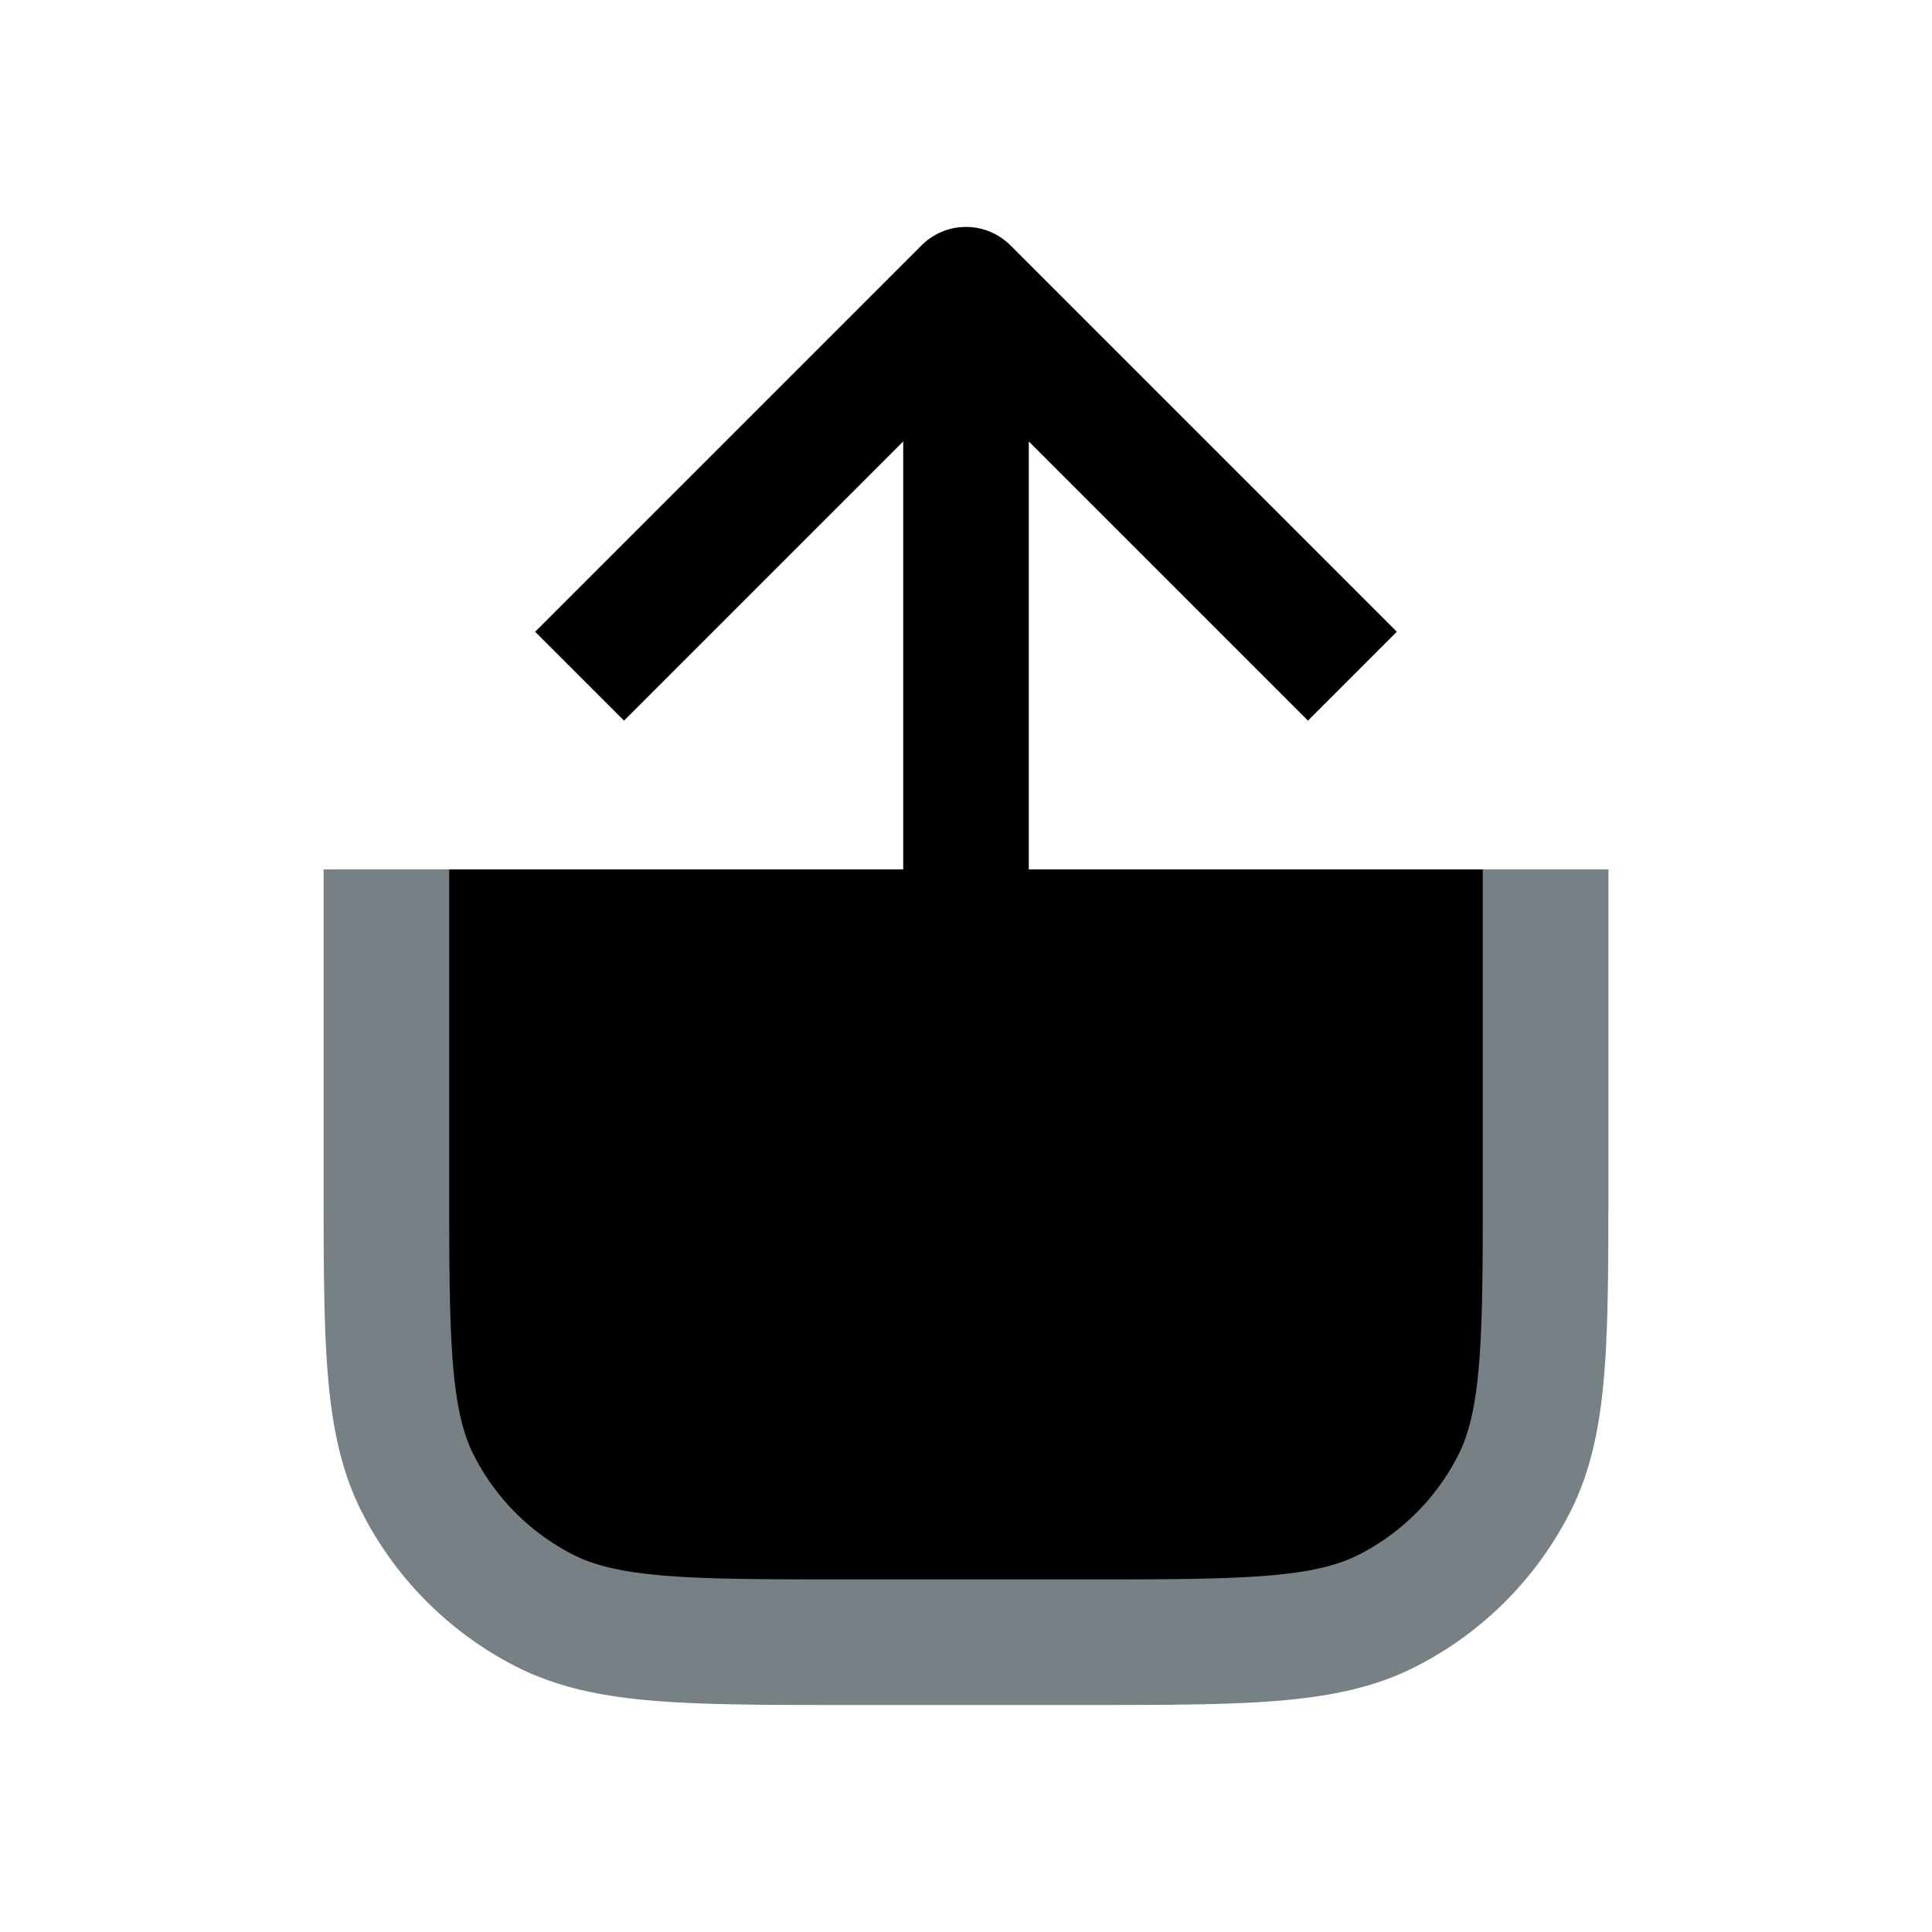 <svg xmlns="http://www.w3.org/2000/svg" fill="currentColor" viewBox="0 0 20 20">
  <path d="M10 3l.46-.46a.65.65 0 00-.92 0L10 3zm4.46 3.54l-4-4-.92.92 4 4 .92-.92zm-4.92-4l-4 4 .92.92 4-4-.92-.92z"/>
  <path d="M9.35 3v8h1.3V3h-1.3z"/>
  <path stroke="#778085" stroke-linejoin="round" stroke-width="1.3" d="M4 9v3.2c0 1.68 0 2.52.327 3.162a3 3 0 001.311 1.311C6.28 17 7.12 17 8.8 17h2.4c1.68 0 2.52 0 3.162-.327a3 3 0 001.311-1.311C16 14.72 16 13.88 16 12.2V9"/>
</svg>
